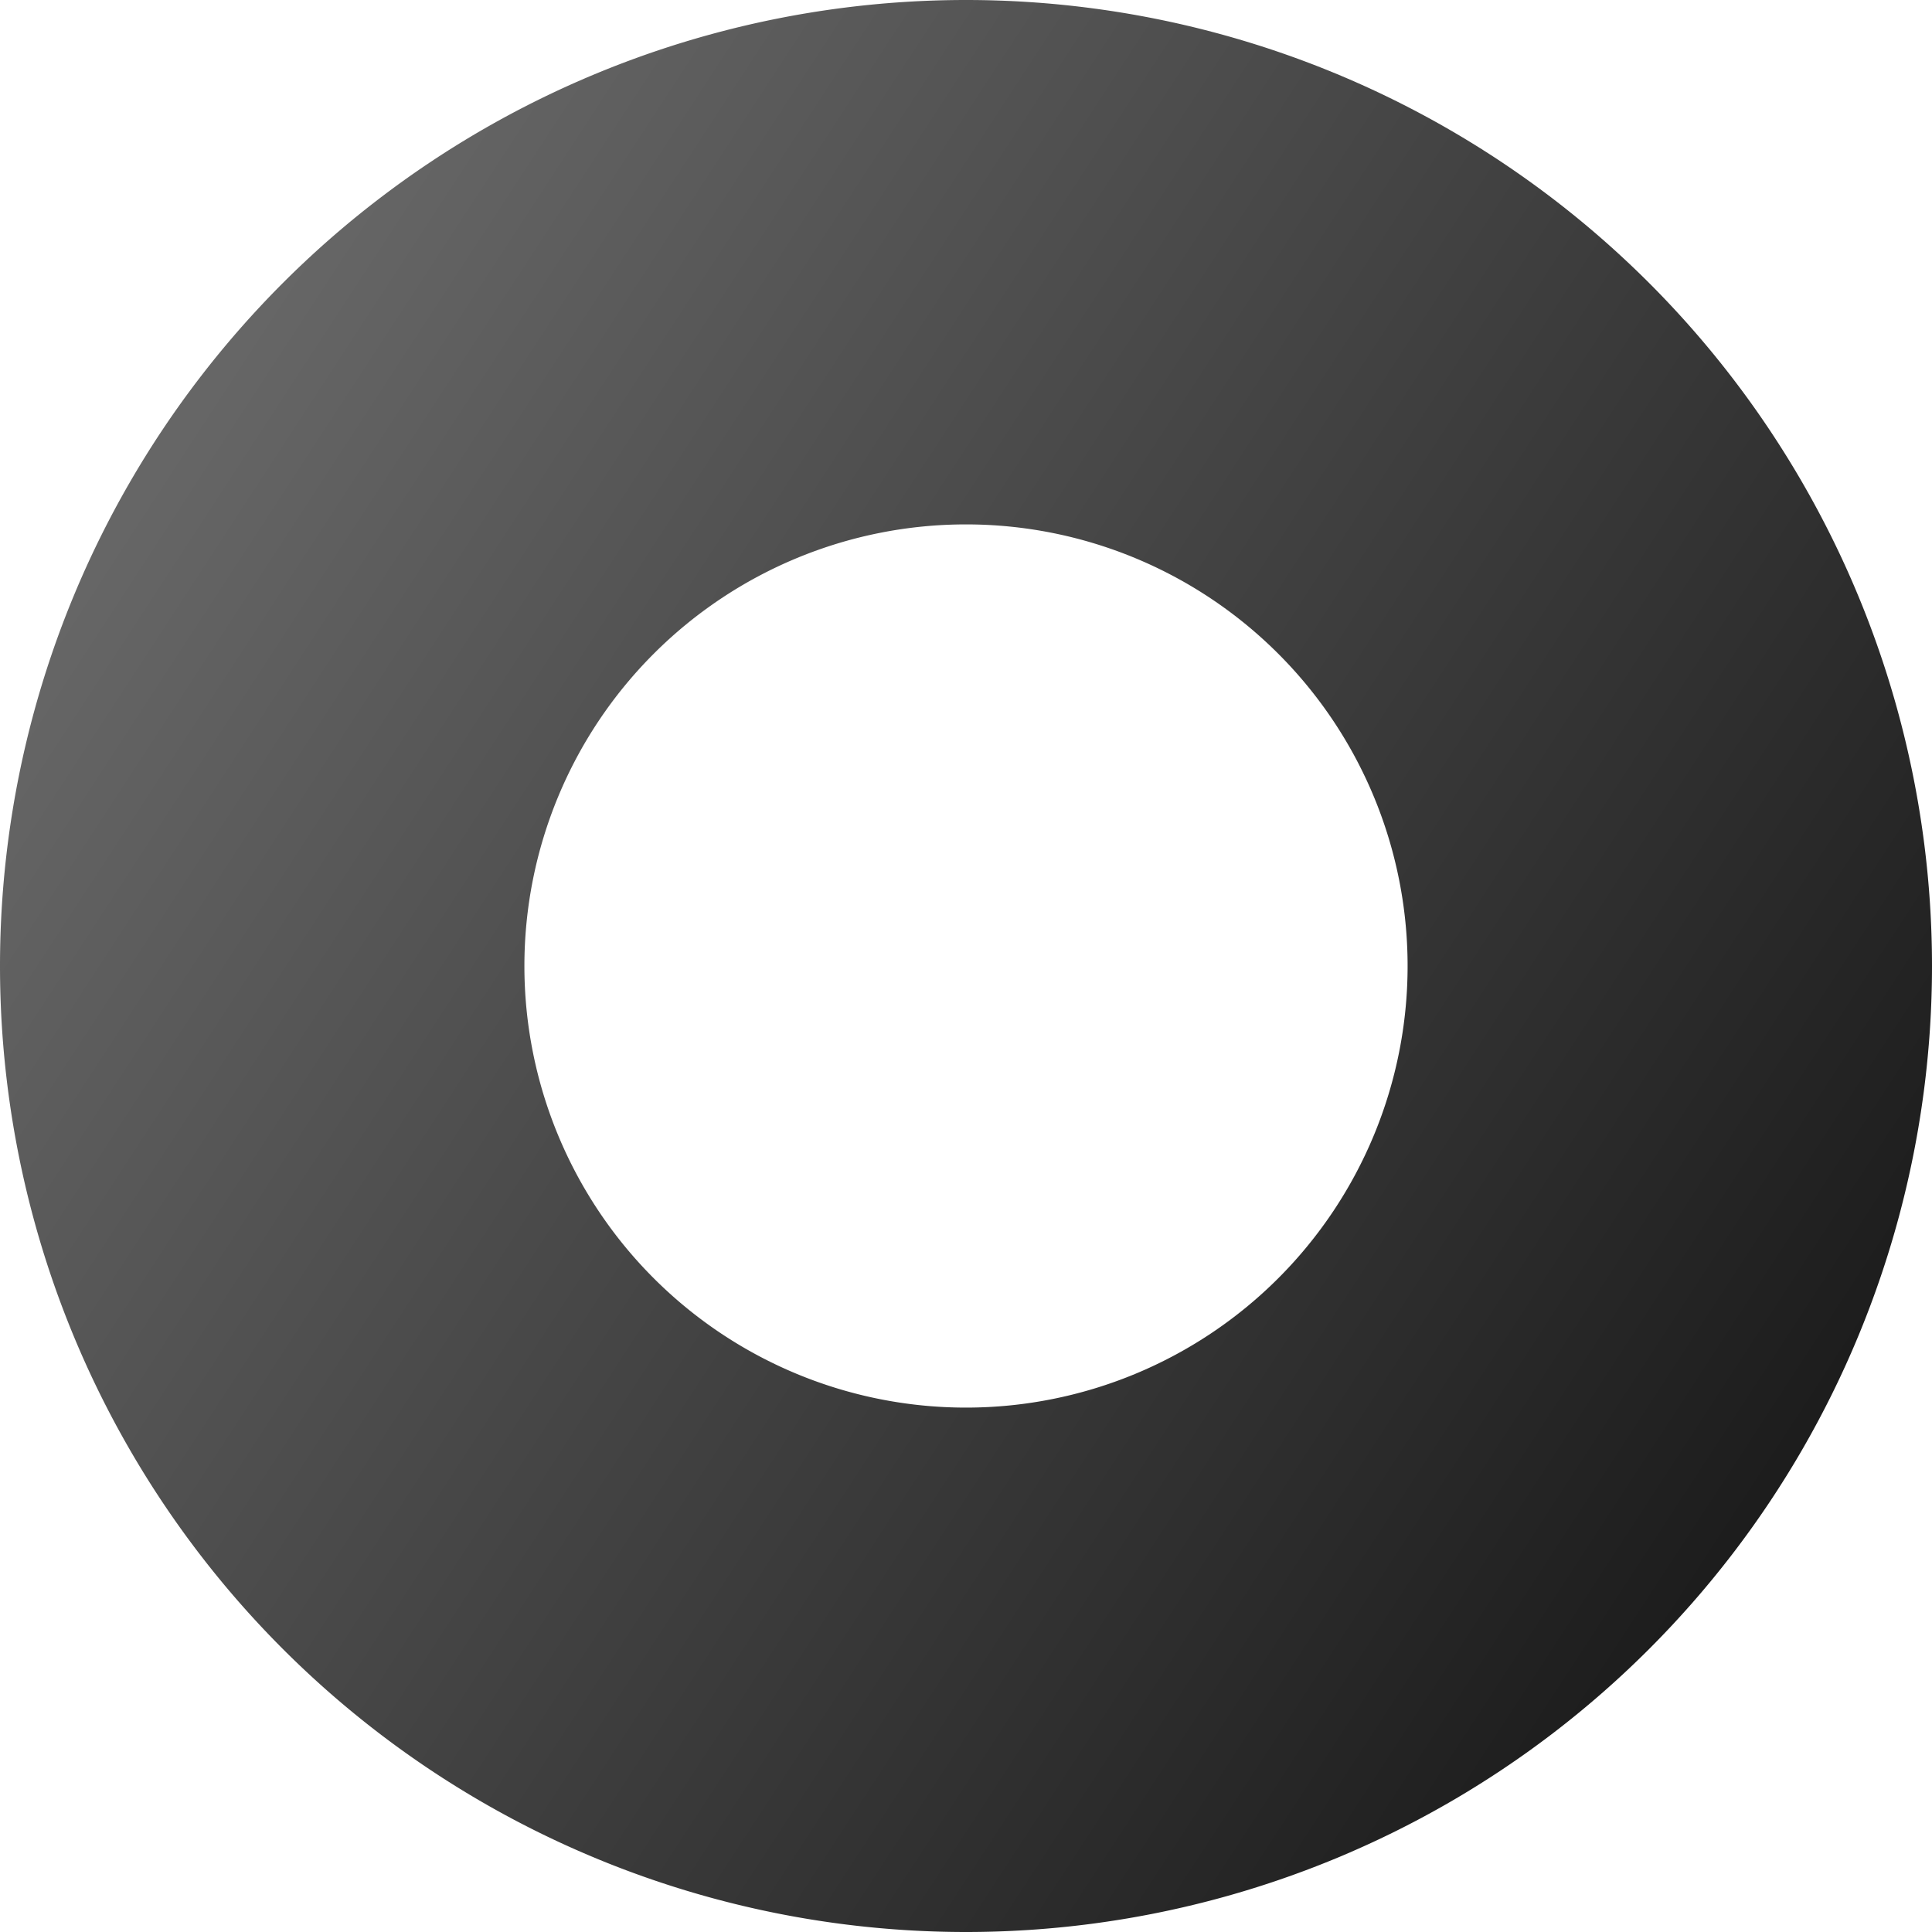 <?xml version="1.0" encoding="UTF-8" standalone="no"?>
<!-- Created with Inkscape (http://www.inkscape.org/) -->

<svg
   width="7mm"
   height="7mm"
   viewBox="0 0 7 7"
   version="1.1"
   id="svg5"
   inkscape:version="1.2.2 (b0a8486, 2022-12-01)"
   sodipodi:docname="washer-m3-black.svg"
   xmlns:inkscape="http://www.inkscape.org/namespaces/inkscape"
   xmlns:sodipodi="http://sodipodi.sourceforge.net/DTD/sodipodi-0.dtd"
   xmlns:xlink="http://www.w3.org/1999/xlink"
   xmlns="http://www.w3.org/2000/svg"
   xmlns:svg="http://www.w3.org/2000/svg">
  <sodipodi:namedview
     id="namedview7"
     pagecolor="#ffffff"
     bordercolor="#666666"
     borderopacity="1.0"
     inkscape:showpageshadow="2"
     inkscape:pageopacity="0.0"
     inkscape:pagecheckerboard="0"
     inkscape:deskcolor="#d1d1d1"
     inkscape:document-units="mm"
     showgrid="false"
     inkscape:zoom="22.054911"
     inkscape:cx="12.695585"
     inkscape:cy="13.262352"
     inkscape:current-layer="layer1" />
  <defs
     id="defs2">
    <linearGradient
       inkscape:collect="always"
       id="linearGradient2573">
      <stop
         style="stop-color:#666666;stop-opacity:1"
         offset="0"
         id="stop2569" />
      <stop
         style="stop-color:#1a1a1a;stop-opacity:1"
         offset="1"
         id="stop2571" />
    </linearGradient>
    <linearGradient
       inkscape:collect="always"
       xlink:href="#linearGradient2573"
       id="linearGradient2575"
       x1="57.113"
       y1="56.21"
       x2="63.142"
       y2="60.141"
       gradientUnits="userSpaceOnUse" />
  </defs>
  <g
     inkscape:label="M3 Washer"
     inkscape:groupmode="layer"
     id="layer1"
     transform="translate(-56.764,-54.18)">
    <path
       id="path1514"
       style="fill:url(#linearGradient2575);fill-opacity:1;stroke-width:0.02;stroke-linecap:round;stroke-miterlimit:10;stop-color:#000000"
       d="m 60.264,54.18 a 3.5,3.5 0 0 0 -3.5,3.5 3.5,3.5 0 0 0 3.5,3.5 3.5,3.5 0 0 0 3.5,-3.5 3.5,3.5 0 0 0 -3.5,-3.5 z m 0,1.9 a 1.6,1.6 0 0 1 1.6,1.6 1.6,1.6 0 0 1 -1.6,1.6 1.6,1.6 0 0 1 -1.6,-1.6 1.6,1.6 0 0 1 1.6,-1.6 z" />
  </g>
</svg>
